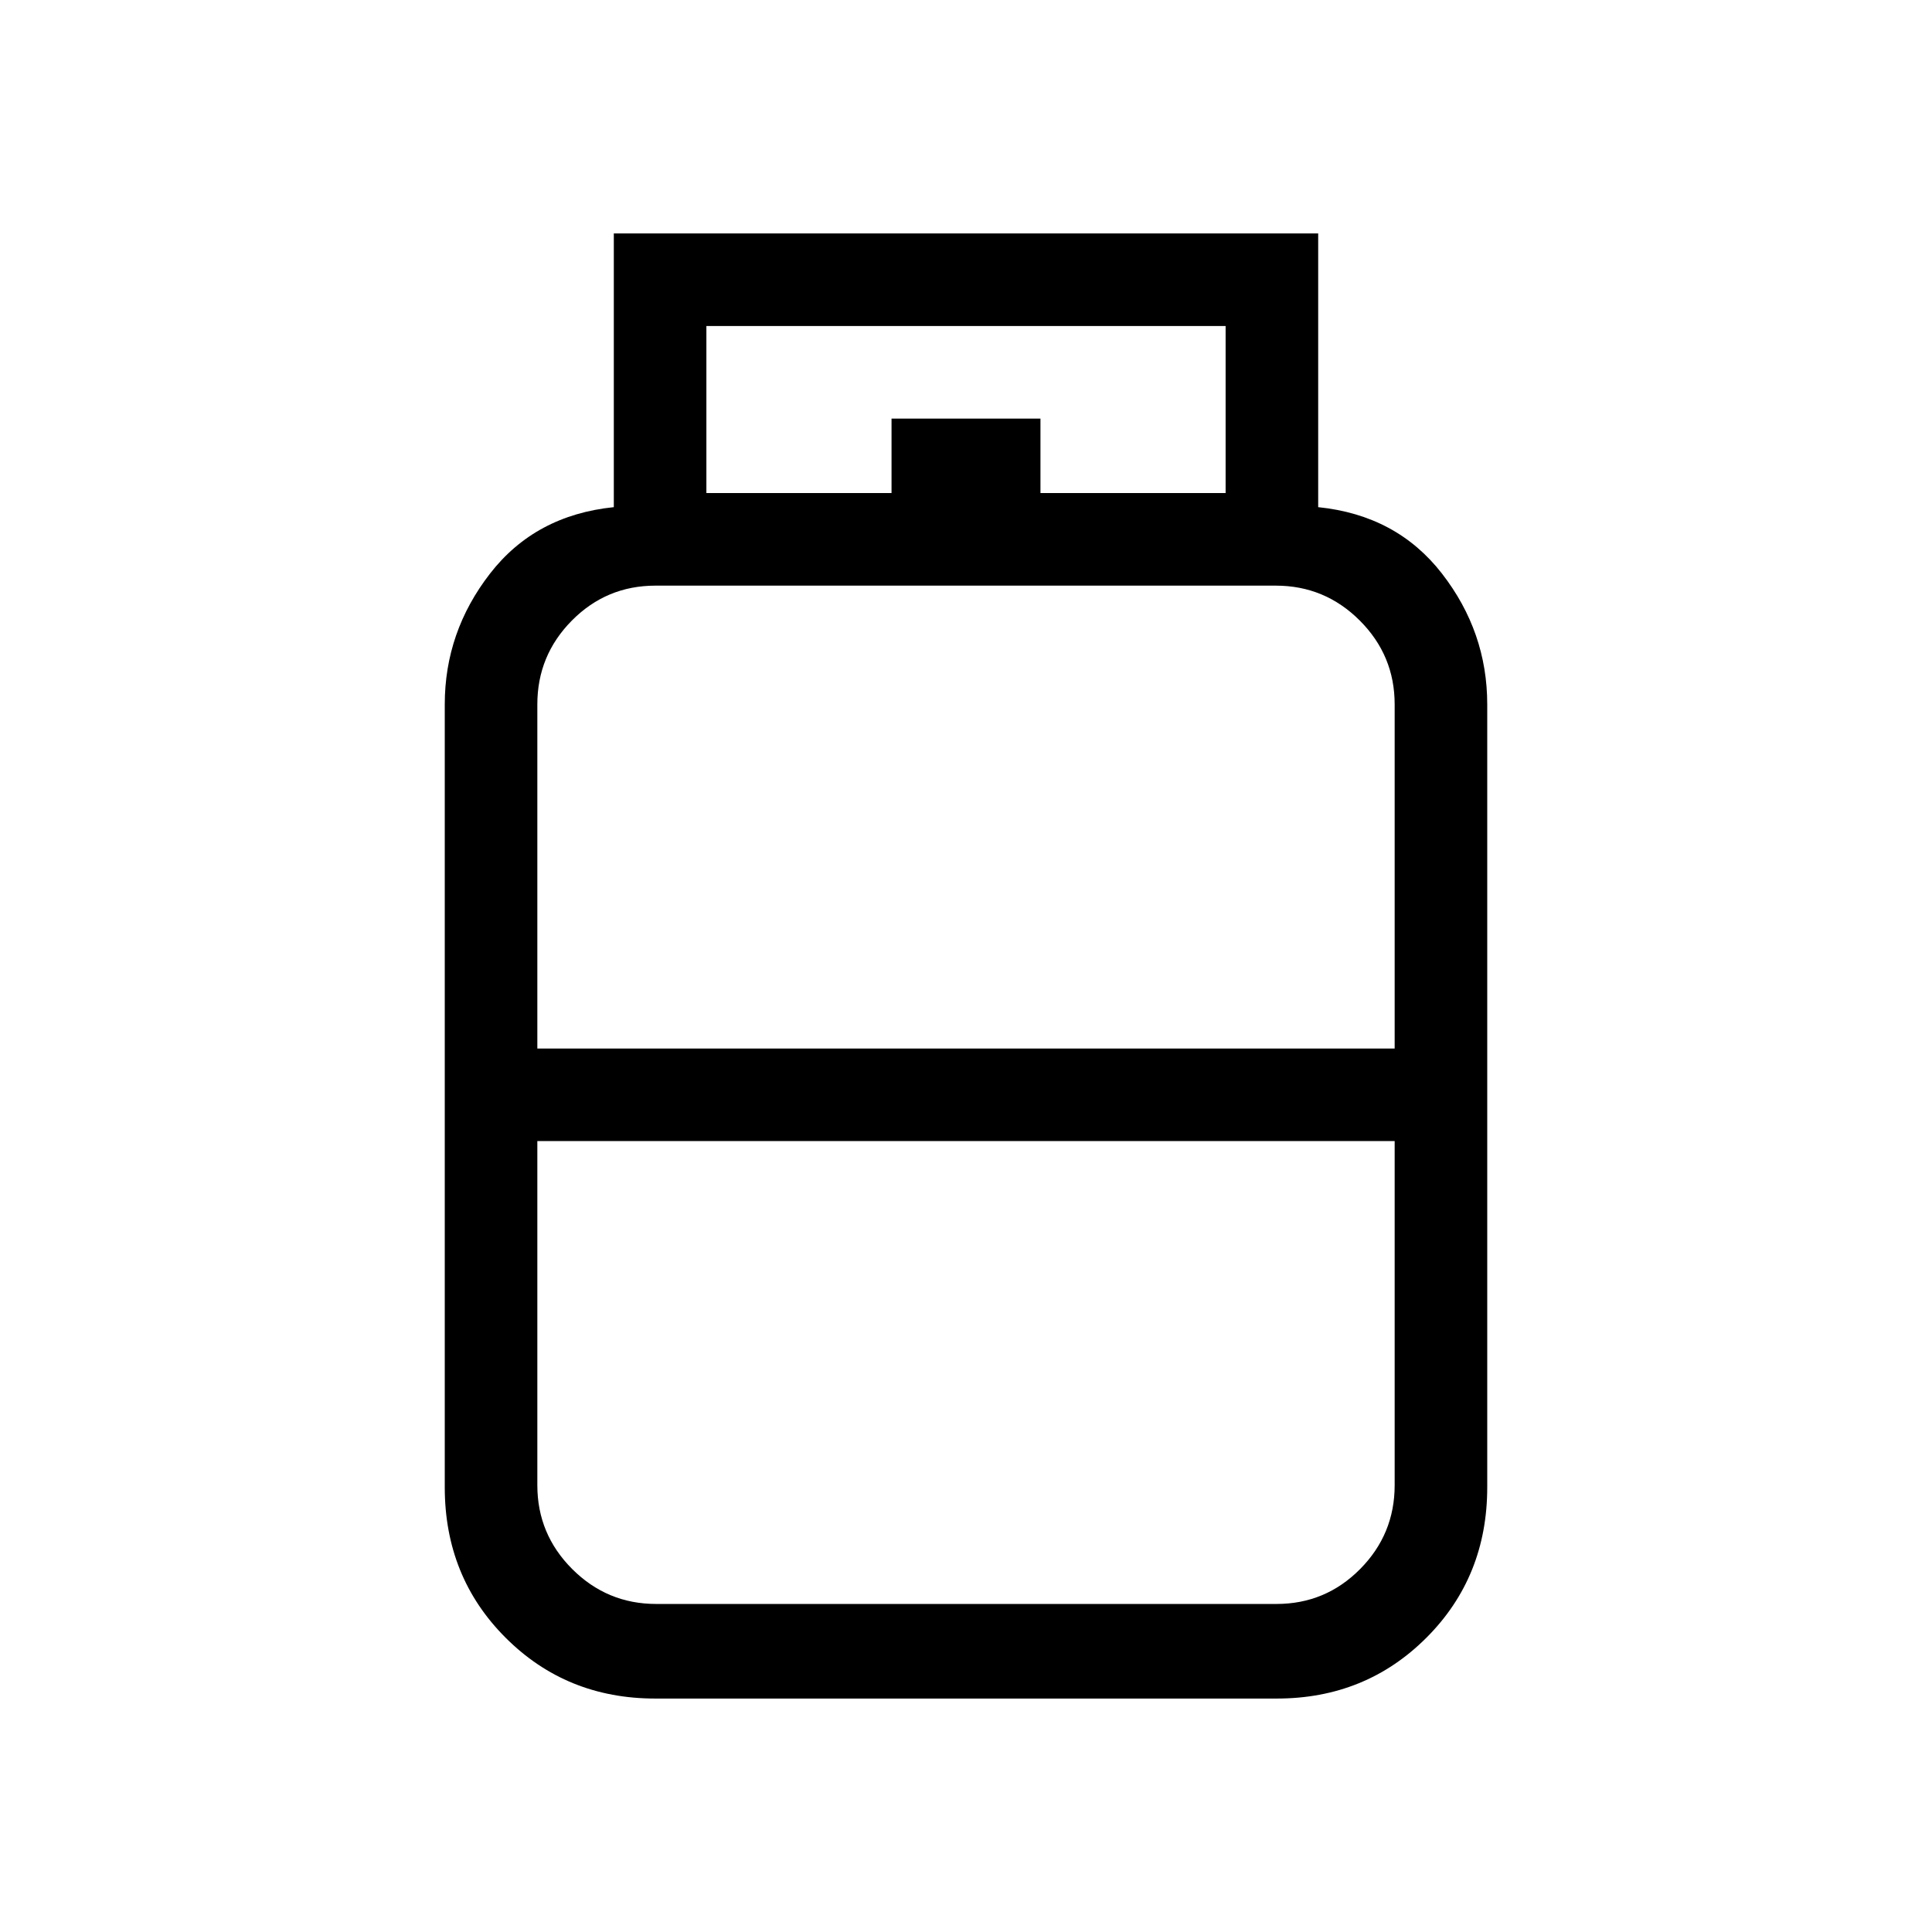 <svg xmlns="http://www.w3.org/2000/svg" height="20" viewBox="0 -960 960 960" width="20"><path d="M325.58-116q-44.13 0-74.35-30.23Q221-176.45 221-221v-389q0-36 22.5-65t61.5-33v-136h350v136q39 4 61.5 33t22.5 65v389q0 44.55-30.22 74.77Q678.55-116 634.42-116H325.58ZM267-439h426v-171q0-24.34-17.35-41.67Q658.3-669 633.94-669H325.72q-24.36 0-41.54 17.33T267-610v171Zm59.06 276h308.22q24.36 0 41.54-17.33T693-222v-171H267v171q0 24.34 17.35 41.67Q301.7-163 326.06-163ZM480-439Zm0 46Zm0-23Zm37-299h92v-83H351v83h92v-37h74v37Z"/></svg>
